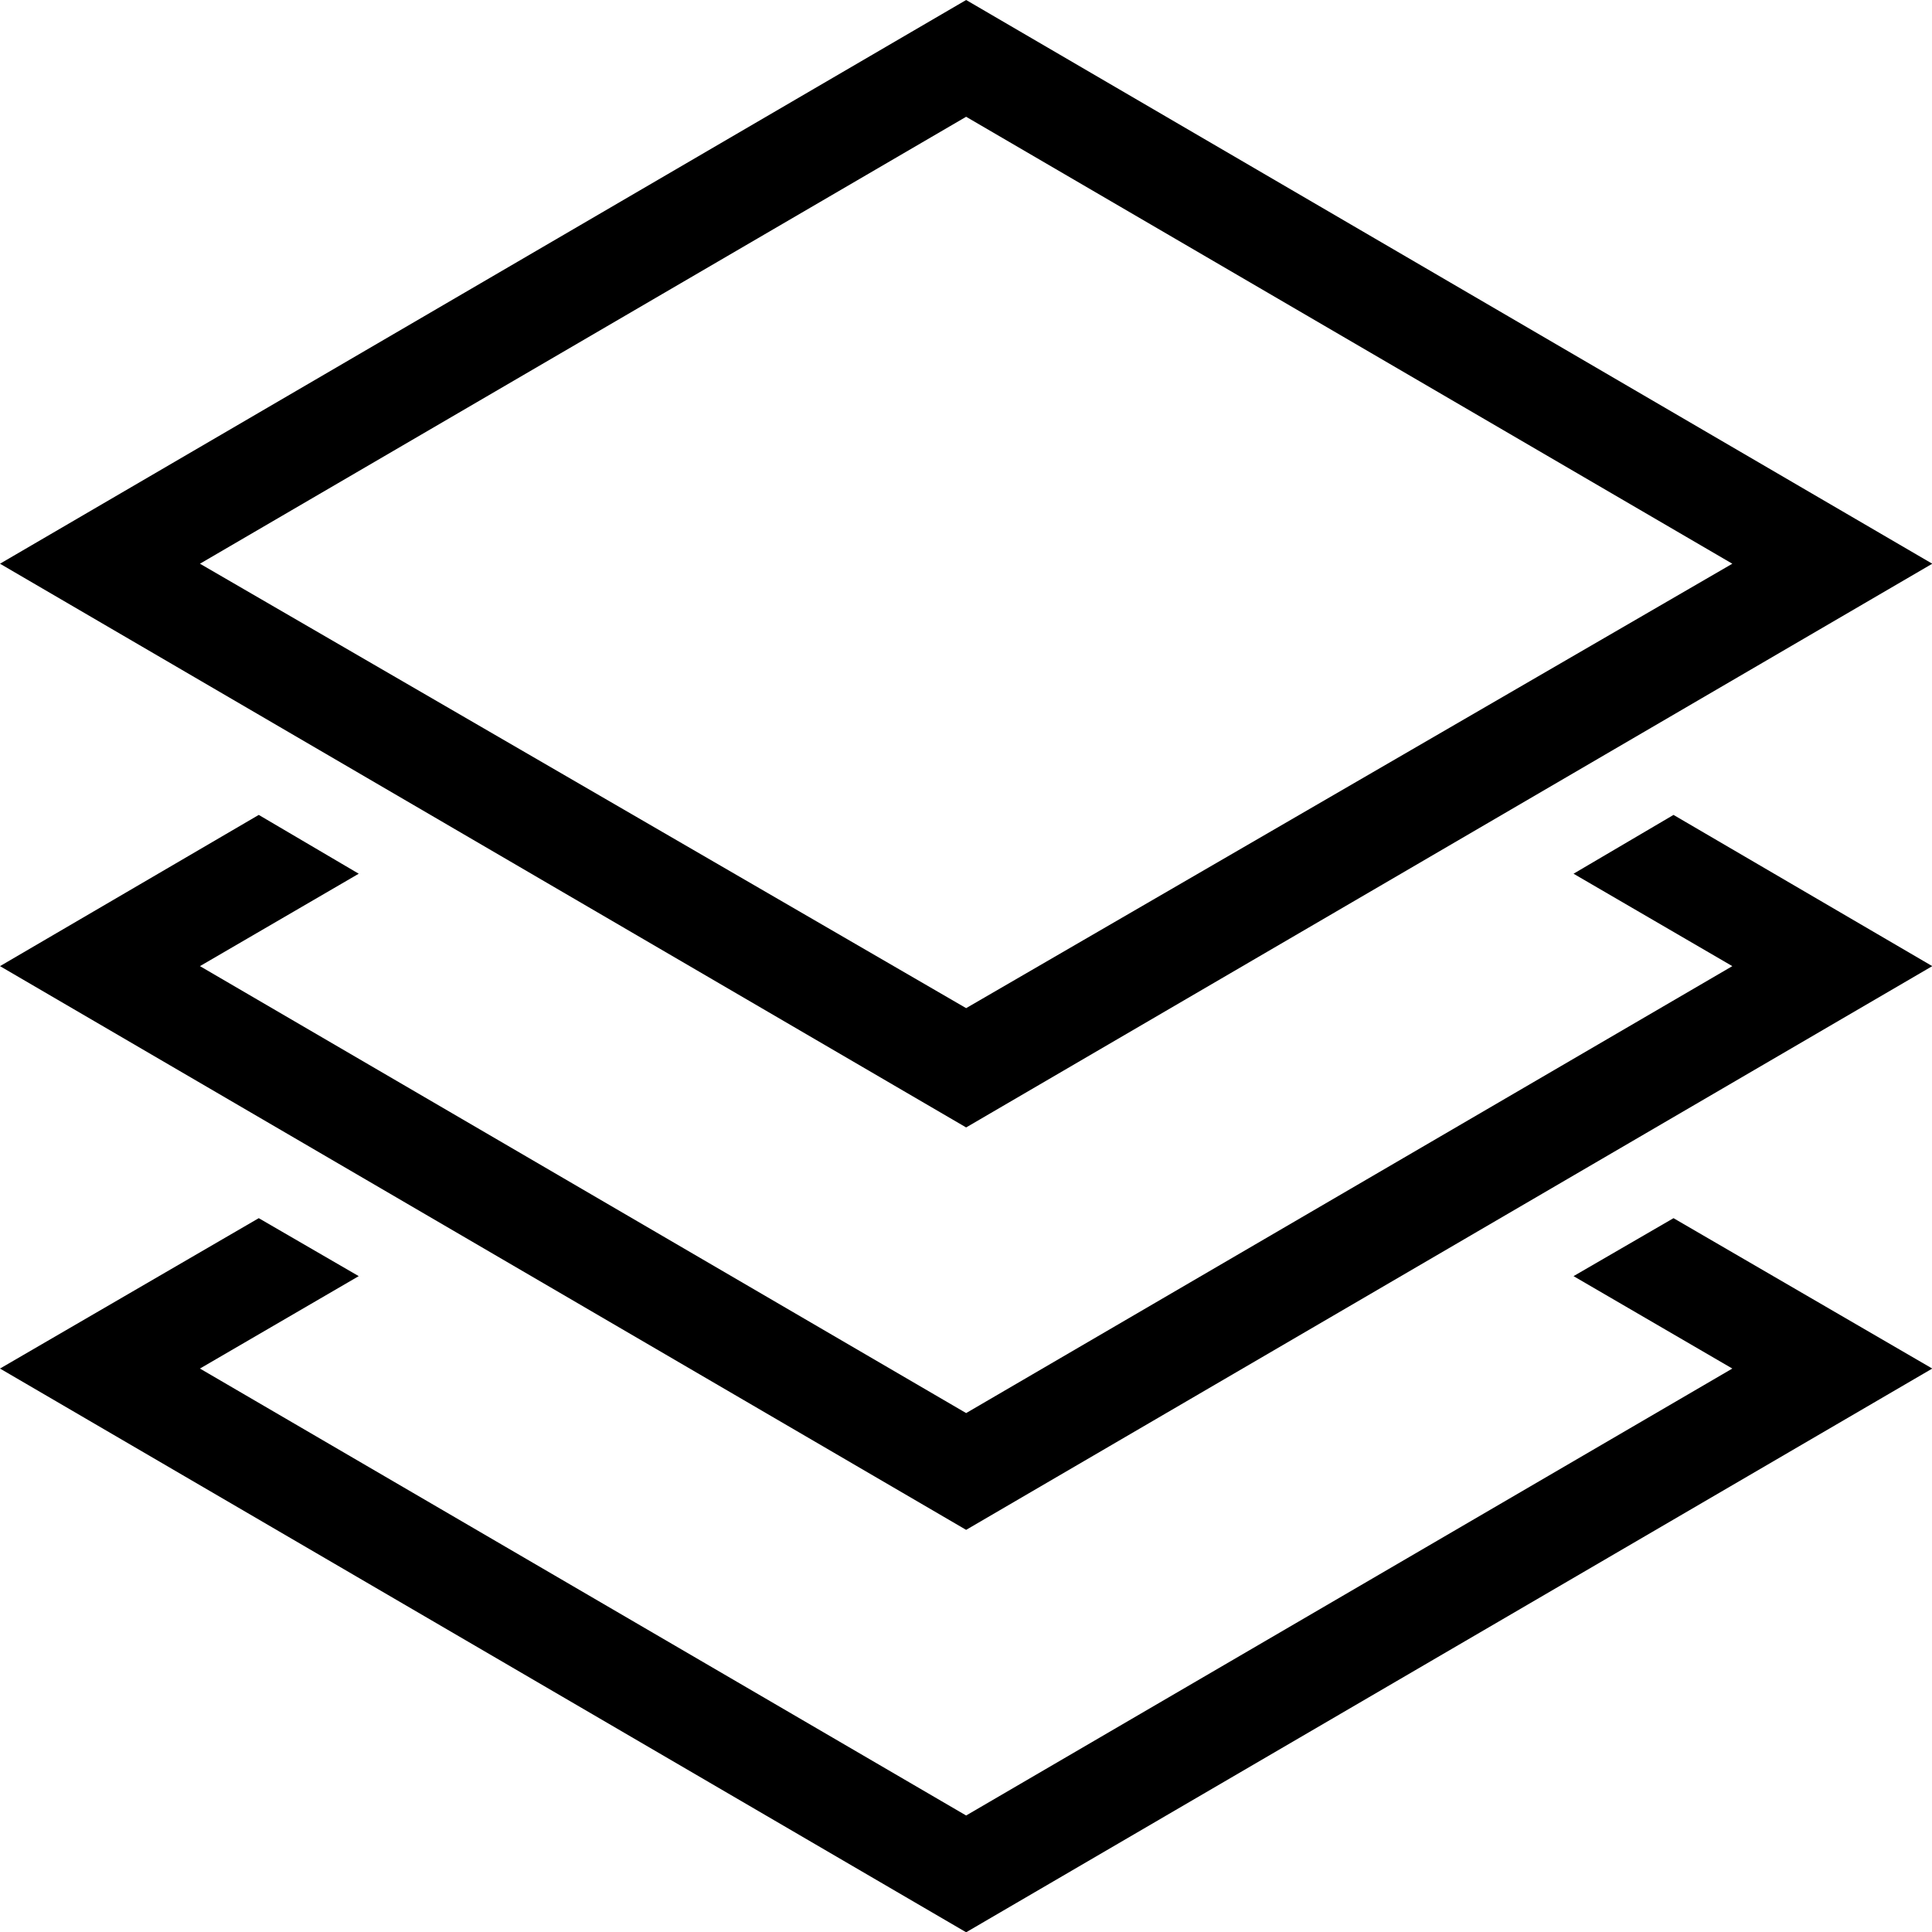 <?xml version="1.0" encoding="UTF-8" standalone="no"?>
<svg
   xmlns:dc="http://purl.org/dc/elements/1.1/"
   xmlns:cc="http://creativecommons.org/ns#"
   xmlns:rdf="http://www.w3.org/1999/02/22-rdf-syntax-ns#"
   xmlns:svg="http://www.w3.org/2000/svg"
   xmlns="http://www.w3.org/2000/svg"
   xmlns:sodipodi="http://sodipodi.sourceforge.net/DTD/sodipodi-0.dtd"
   xmlns:inkscape="http://www.inkscape.org/namespaces/inkscape"
   viewBox="0 0 64 64"
   id="svg2"
   version="1.1"
   inkscape:version="0.48.4 r9939"
   width="100%"
   height="100%"
   sodipodi:docname="layered_digram_icon.svg">
  <sodipodi:namedview
     pagecolor="#ffffff"
     bordercolor="#666666"
     borderopacity="1"
     objecttolerance="10"
     gridtolerance="10"
     guidetolerance="10"
     inkscape:pageopacity="1"
     inkscape:pageshadow="2"
     inkscape:window-width="1855"
     inkscape:window-height="1056"
     id="namedview18"
     showgrid="false"
     inkscape:zoom="10.26087"
     inkscape:cx="11.5"
     inkscape:cy="27.093221"
     inkscape:window-x="65"
     inkscape:window-y="24"
     inkscape:window-maximized="1"
     inkscape:current-layer="svg2" />
  <defs
     id="defs4">
    <style
       id="style6">.cls-1{fill:#fff;}</style>
  </defs>
  <title
     id="title8">Asset 36</title>
  <g
     id="Layer_2"
     data-name="Layer 2"
     style="fill:#000000;fill-opacity:1"
     transform="scale(2.783,2.783)">
    <g
       id="app"
       style="fill:#000000;fill-opacity:1">
      <polygon
         class="cls-1"
         points="23,16.29 19.92,14.5 18.73,15.19 18.73,15.19 20.62,16.29 11.5,21.61 2.38,16.29 4.27,15.19 3.08,14.5 0,16.29 11.5,23 "
         id="polygon12"
         style="fill:#000000;fill-opacity:1" />
      <polygon
         class="cls-1"
         points="23,11.5 19.92,9.7 18.73,10.4 18.73,10.4 20.62,11.5 11.5,16.82 2.38,11.5 4.27,10.4 3.08,9.7 0,11.5 11.5,18.21 "
         id="polygon14"
         style="fill:#000000;fill-opacity:1" />
      <path
         class="cls-1"
         d="M 11.5,1.39 20.62,6.71 11.5,12 2.38,6.71 11.5,1.39 M 11.5,0 0,6.71 11.5,13.42 23,6.71 11.5,0 z"
         id="path16"
         style="fill:#000000;fill-opacity:1"
         inkscape:connector-curvature="0" />
    </g>
  </g>
</svg>
